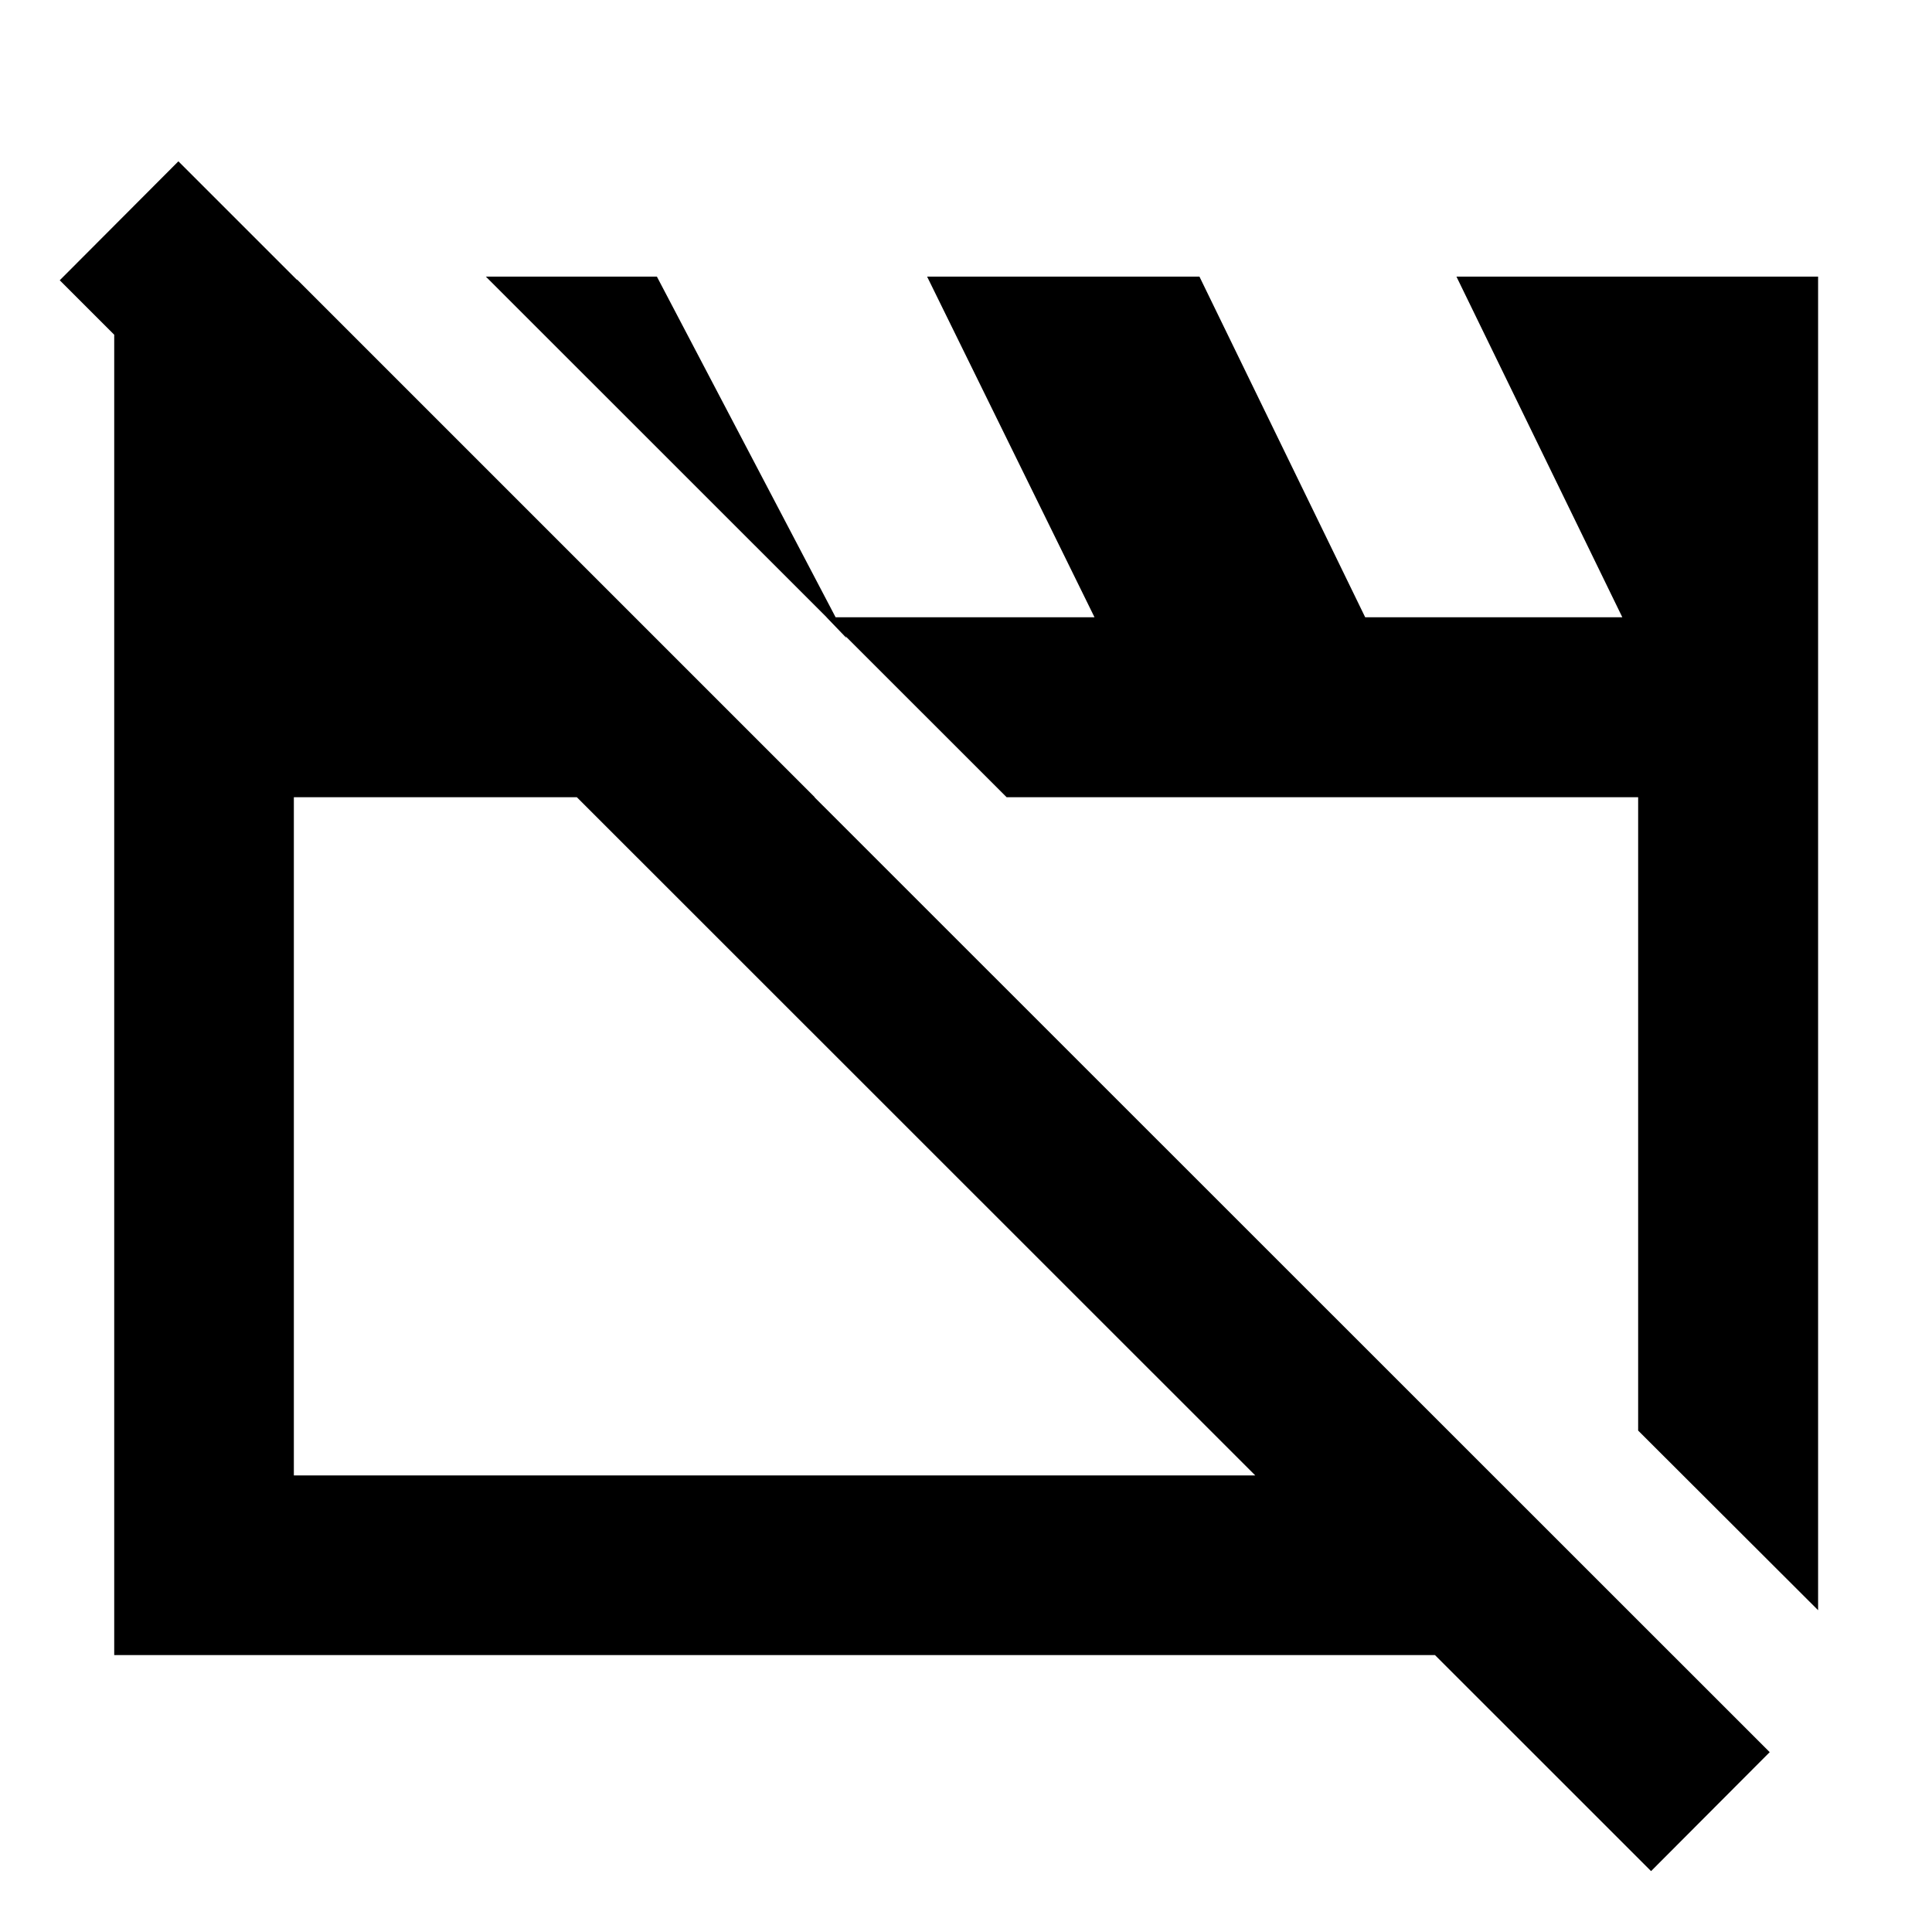 <svg xmlns="http://www.w3.org/2000/svg" height="40" viewBox="0 -960 960 960" width="40"><path d="M56.754-137.609v-683.427h90.927l257.173 257.173h-258.84v336.994h595.595l89.26 89.26H56.754Zm846.651-22.289-89.419-89.26v-314.705H500.187L241.42-822.55h84.985l94.225 179.608-9.943-10.341h133.167l-83.18-169.267H596l82.356 169.267h127.767l-82.42-169.267h179.702v662.652ZM820.406-30.254 29.689-820.732l58.949-59.108L879.355-89.362l-58.949 59.108ZM455.174-395.486Zm201.92-10.724Z"/></svg>